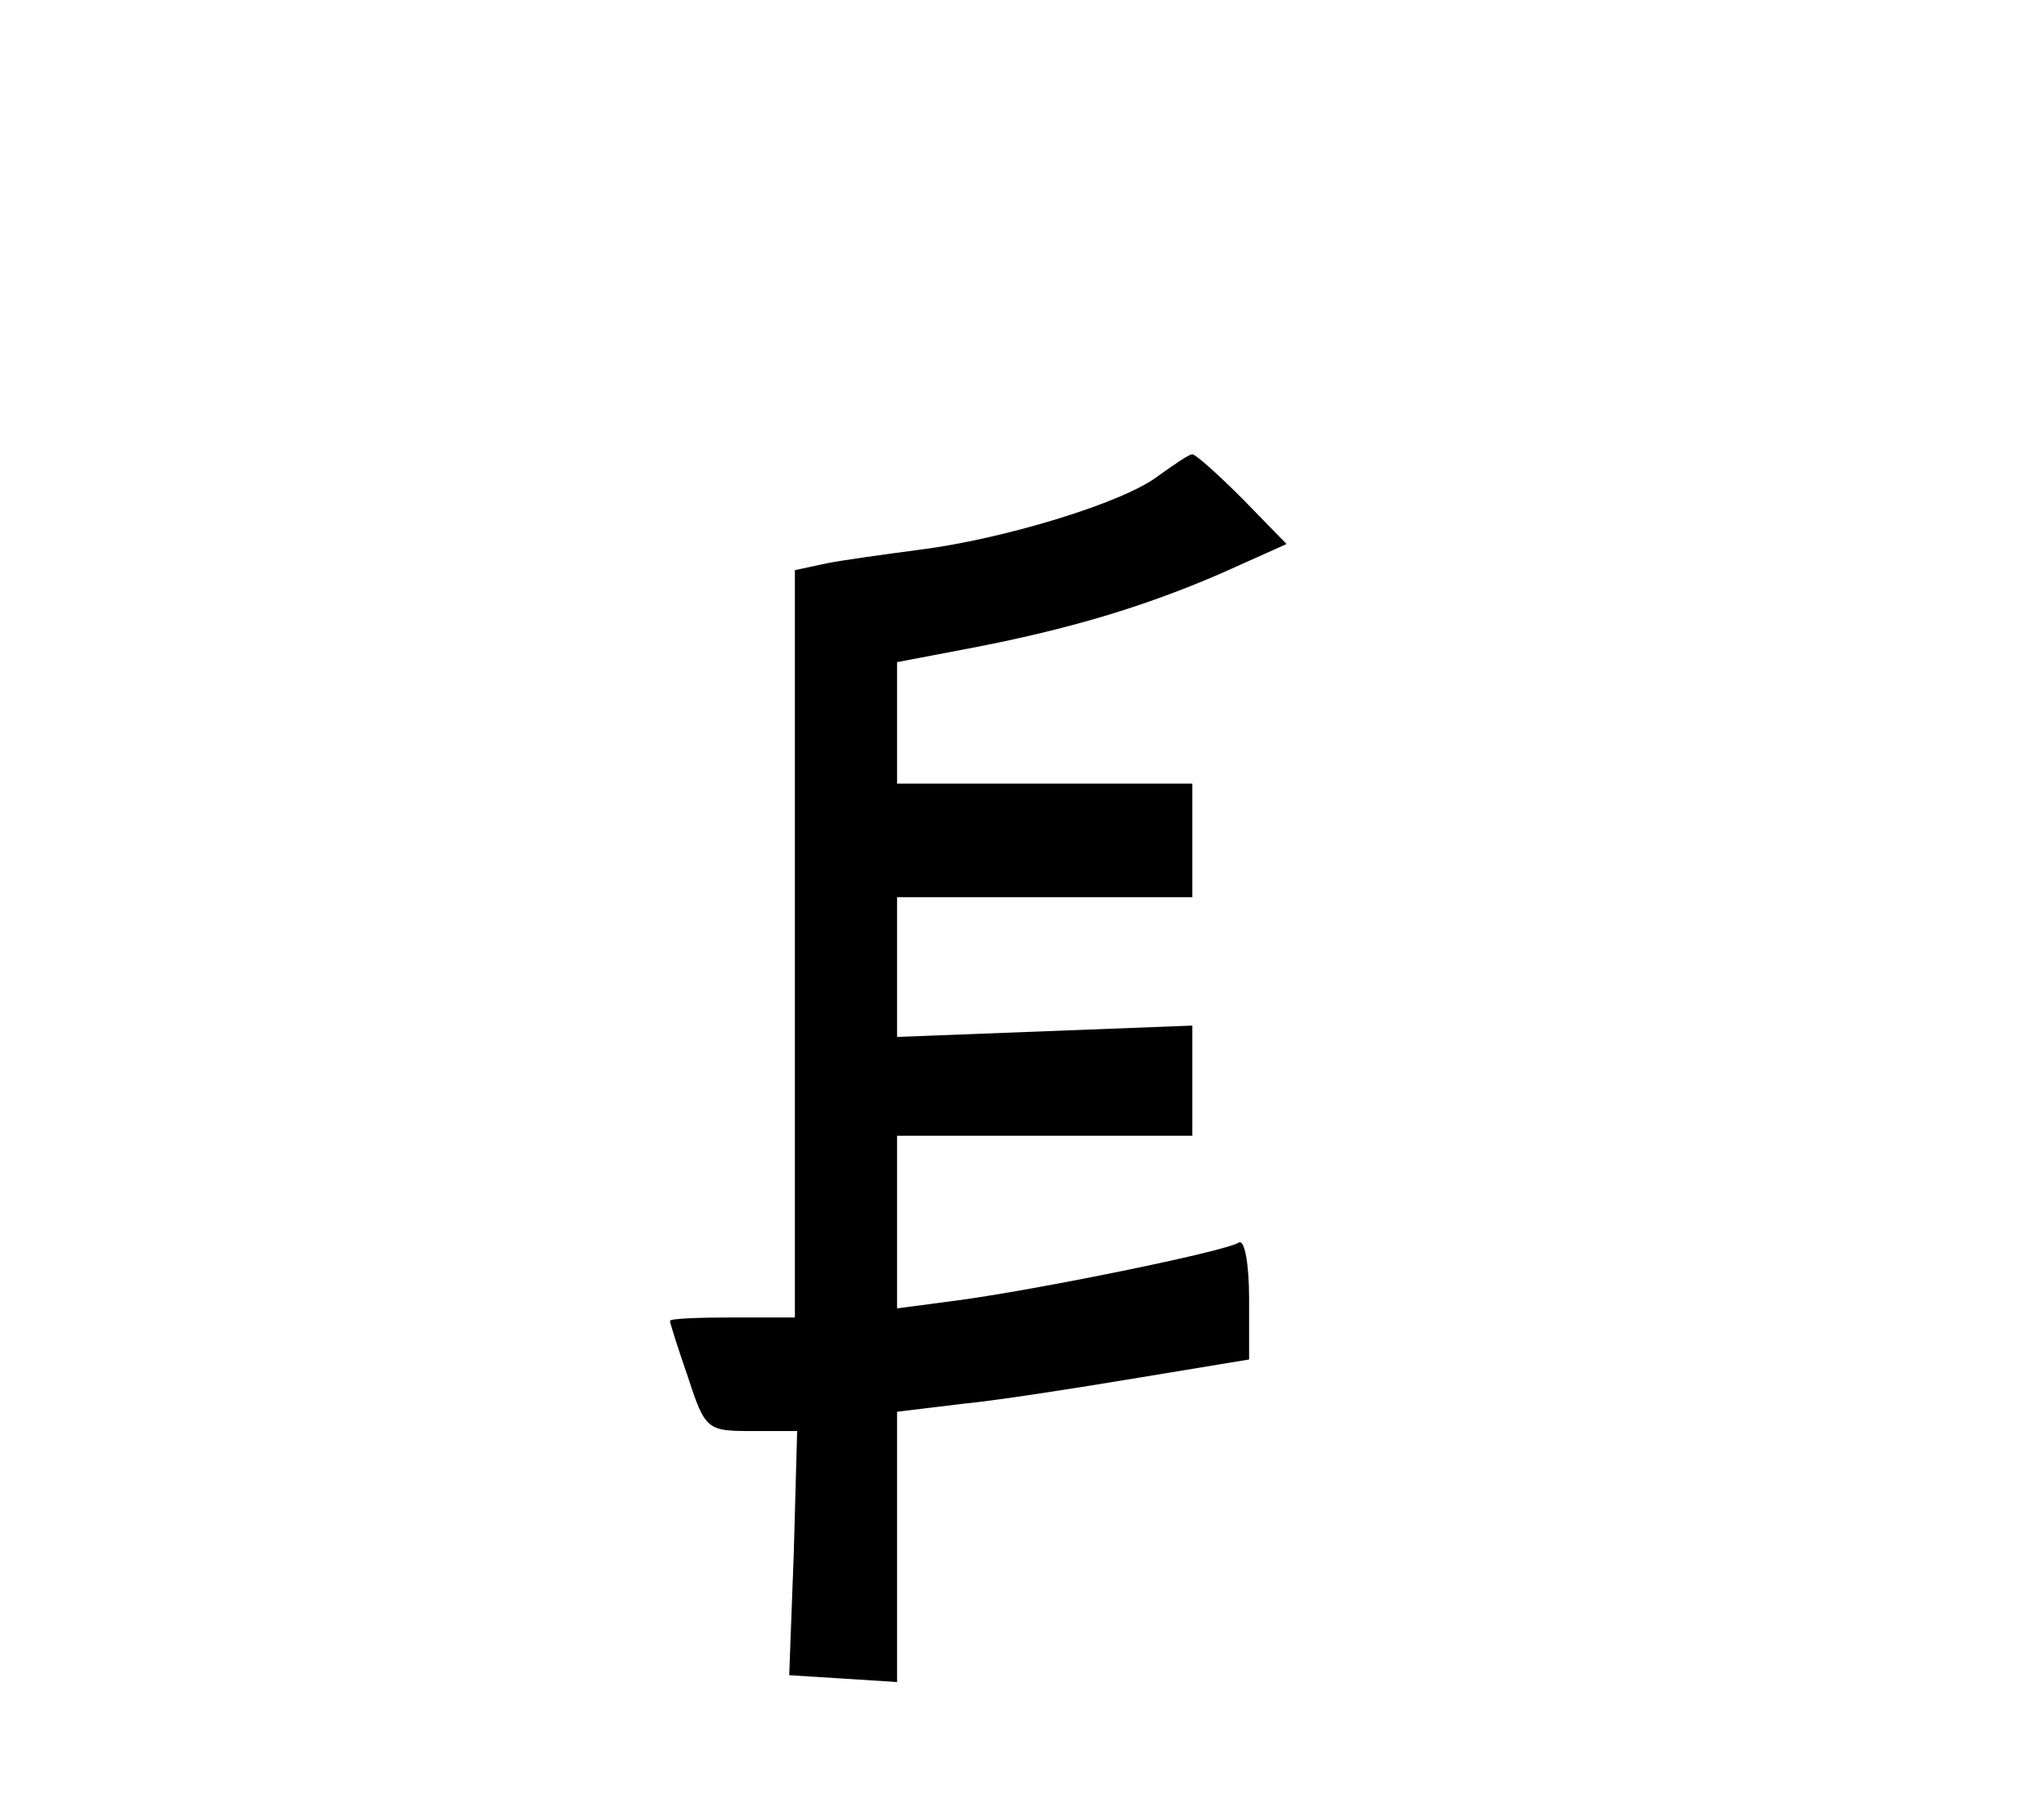 <?xml version="1.0" standalone="no"?>
<!DOCTYPE svg PUBLIC "-//W3C//DTD SVG 20010904//EN"
 "http://www.w3.org/TR/2001/REC-SVG-20010904/DTD/svg10.dtd">
<svg version="1.0" xmlns="http://www.w3.org/2000/svg"
 viewBox="-30 -30 180 160"
 preserveAspectRatio="xMidYMid meet">

<g transform="translate(0,132) scale(0.1,-0.1)"
fill="#000000" stroke="none">
<path d="M720 1201 c-31 -24 -138 -56 -210 -65 -30 -4 -67 -9 -82 -12 l-28 -6
0 -329 0 -329 -55 0 c-30 0 -55 -1 -55 -3 0 -2 7 -24 16 -50 15 -46 17 -47 56
-47 l40 0 -3 -108 -4 -107 48 -3 47 -3 0 119 0 119 58 7 c31 3 101 14 155 23
l97 16 0 54 c0 30 -4 52 -9 49 -12 -8 -180 -42 -248 -51 l-53 -7 0 76 0 76
130 0 130 0 0 48 0 49 -130 -5 -130 -5 0 62 0 61 130 0 130 0 0 50 0 50 -130
0 -130 0 0 54 0 53 63 12 c89 17 155 37 222 66 l58 26 -39 40 c-21 21 -41 39
-44 39 -3 0 -16 -9 -30 -19z"/>
</g>
</svg>
